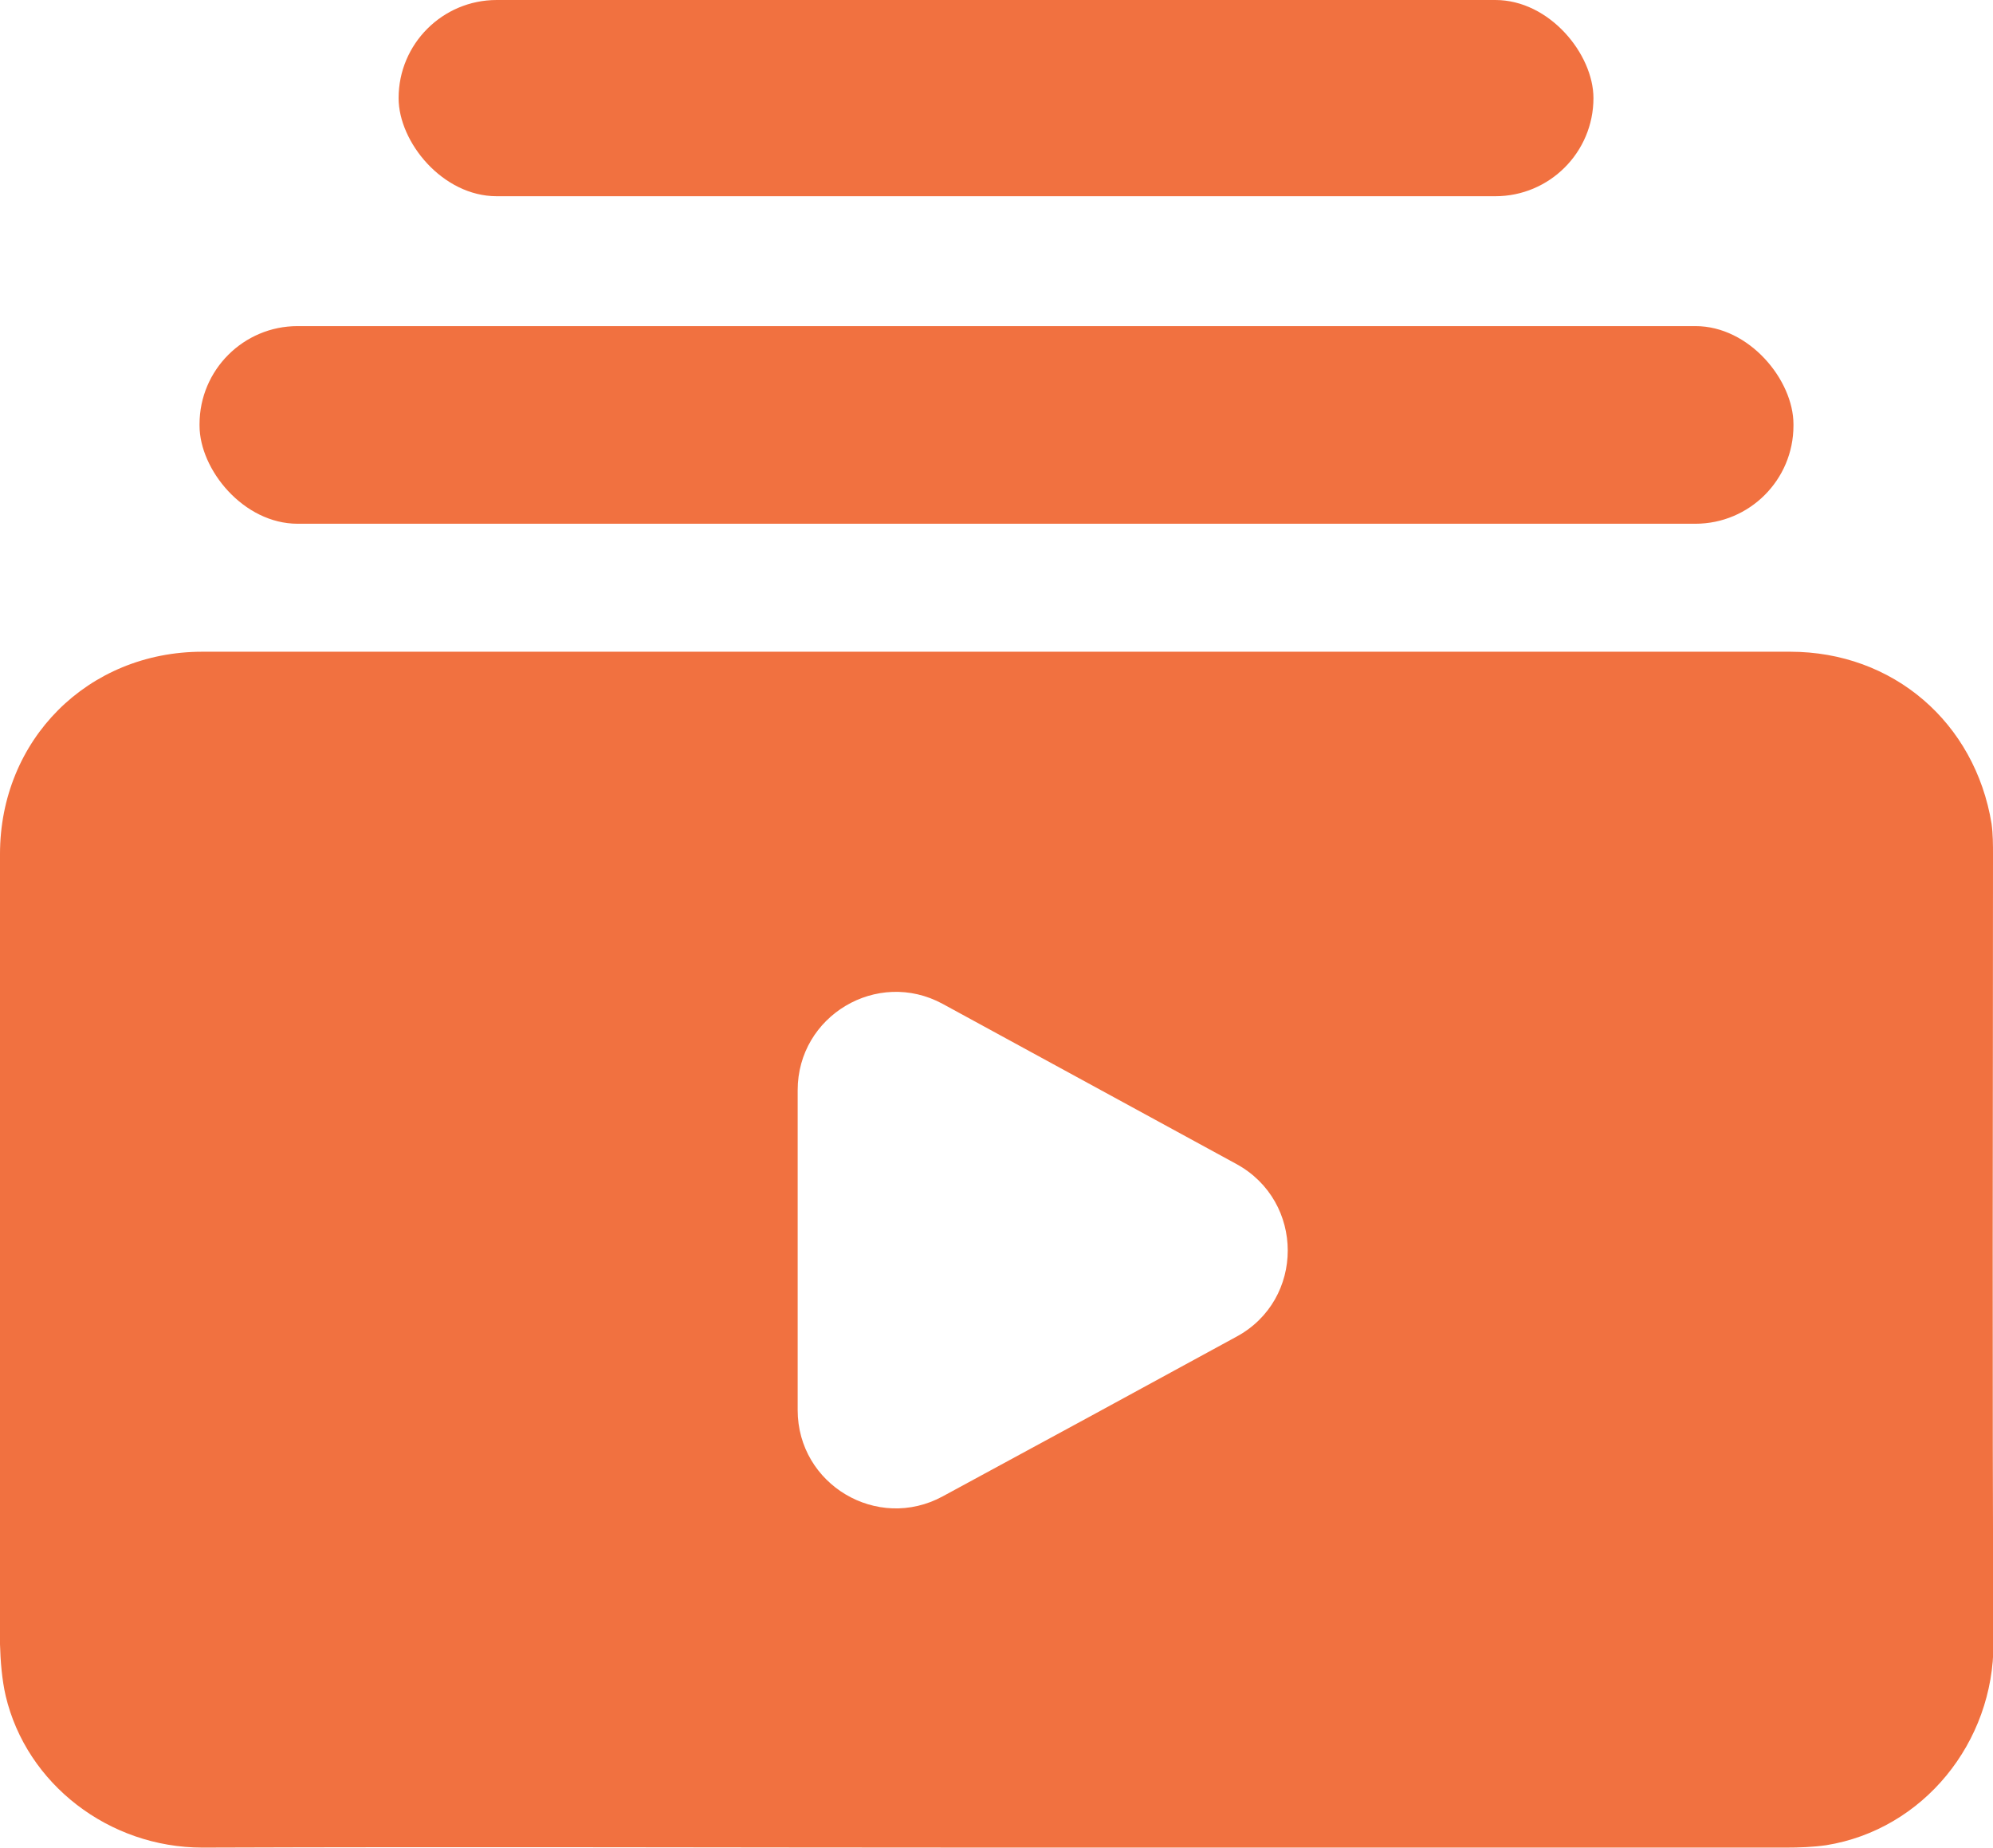 <?xml version="1.0" encoding="UTF-8"?>
<svg id="Layer_2" data-name="Layer 2" xmlns="http://www.w3.org/2000/svg" viewBox="0 0 42.05 38.99">
  <defs>
    <style>
      .cls-1 {
        fill: #f17140;
        stroke-width: 0px;
      }
    </style>
  </defs>
  <g id="Layer_1-2" data-name="Layer 1">
    <g>
      <path class="cls-1" d="M21.02,38.98c-5.58,0-11.17-.02-16.75,0-1.97,0-3.71-1.34-4.15-3.2-.08-.35-.11-.73-.12-1.09C0,29.14,0,23.58,0,18.02c0-2.41,1.85-4.27,4.27-4.27,11.17,0,22.33,0,33.5,0,2.17,0,3.9,1.49,4.25,3.63.03.22.03.44.03.66,0,5.54-.02,11.08.01,16.62.01,2.1-1.48,3.94-3.53,4.27-.28.04-.57.05-.85.05-5.55,0-11.1,0-16.65,0ZM26.09,24.56l-6.2-3.38c-1.38-.75-3.06.25-3.06,1.82v6.75c0,1.57,1.68,2.57,3.06,1.82,2.07-1.12,4.13-2.24,6.2-3.37,1.44-.78,1.44-2.85,0-3.64Z"/>
      <rect class="cls-1" x="4.21" y="6.88" width="33.63" height="4.17" rx="2.07" ry="2.07"/>
      <rect class="cls-1" x="8.41" y="0" width="25.21" height="4.14" rx="2.07" ry="2.07"/>
    </g>
  </g>
</svg>